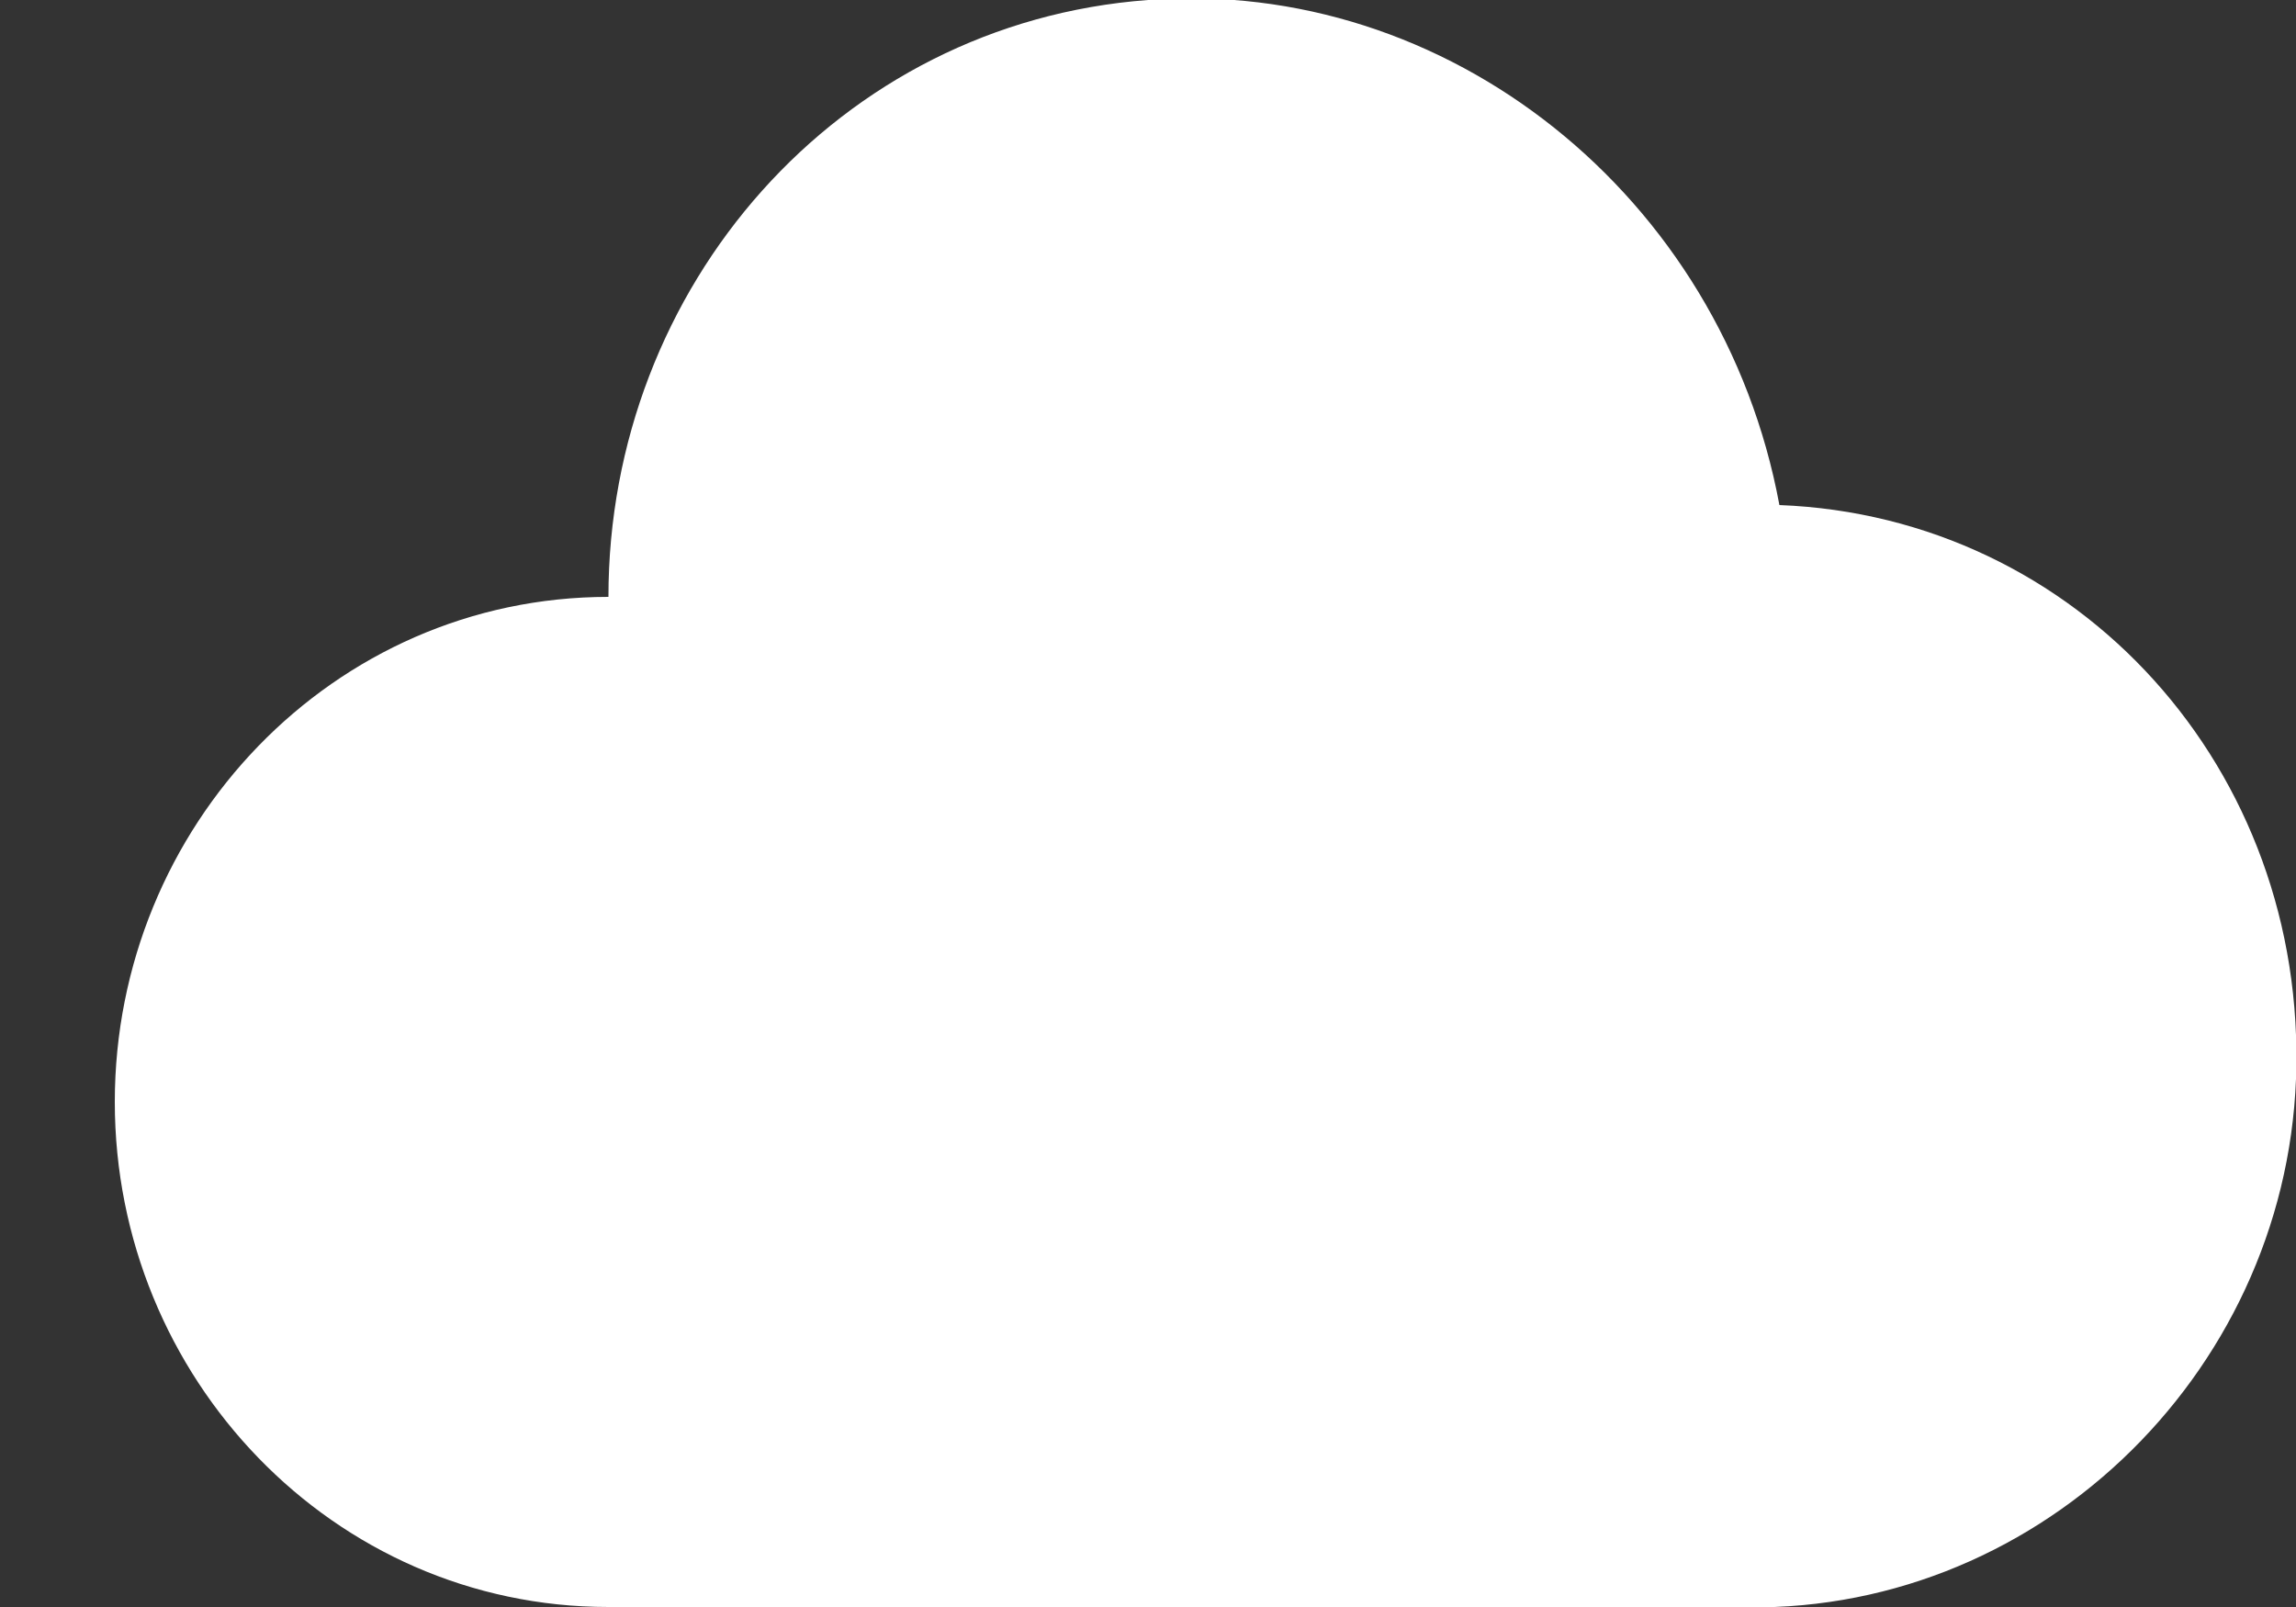 <svg version="1.2" xmlns="http://www.w3.org/2000/svg" viewBox="0 0 20 14" width="20" height="14"><rect x="0" y="0" width="20" height="14" fill="#333333" stroke="none"/><defs><clipPath clipPathUnits="userSpaceOnUse" id="cp1"><path d="m-131-968h1600v1200h-1600z"/></clipPath></defs><style>.a{fill:#fff}</style><g clip-path="url(#cp1)"><path class="a" d="m5.3 5.2c0-2.7 2-5 4.7-5.2 2.6-0.2 5 1.7 5.5 4.4 2.6 0.1 4.6 2.3 4.5 5-0.1 2.6-2.3 4.7-4.9 4.6h-9.8c-2.4 0-4.3-2-4.3-4.4 0-2.4 1.9-4.4 4.3-4.4z"/></g></svg>